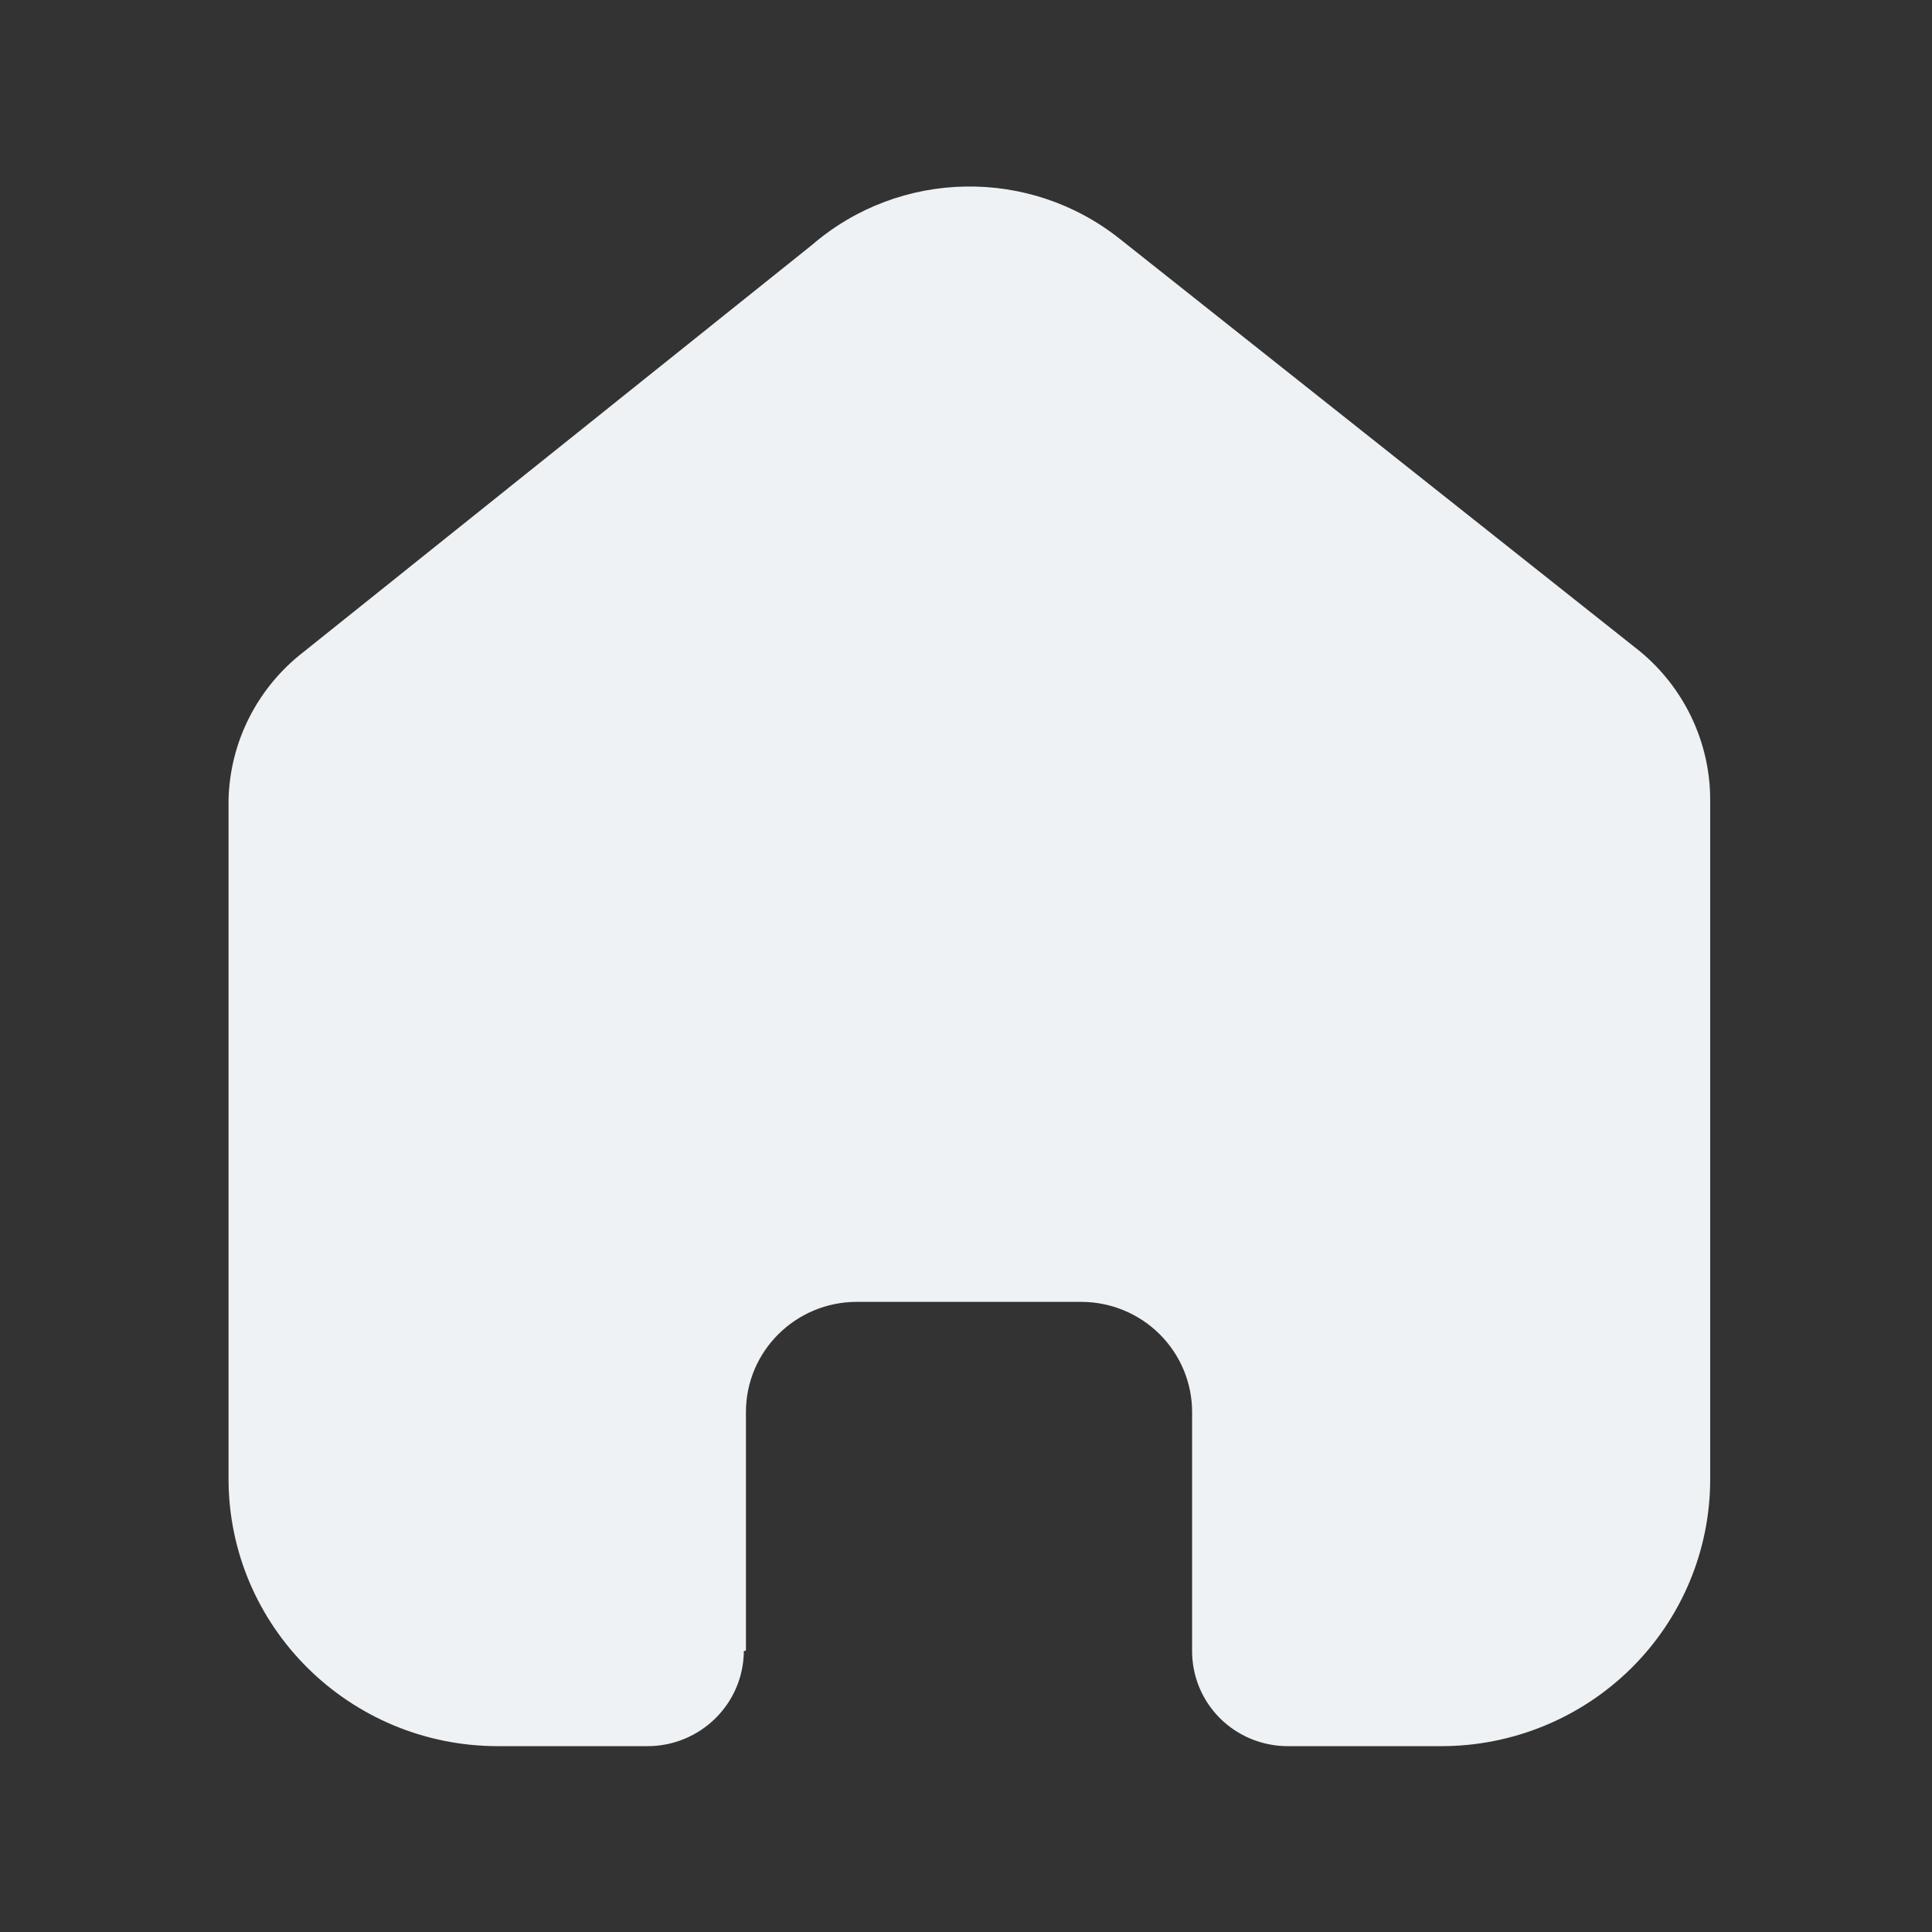 <svg width="31" height="31" viewBox="0 0 31 31" fill="none" xmlns="http://www.w3.org/2000/svg">
<rect x="0" y="0" width="31" height="31" fill="#333333" stroke="none"/>
<path d="M11.969 26.483V22.657C11.969 21.681 12.766 20.889 13.75 20.889H17.346C17.819 20.889 18.272 21.075 18.606 21.407C18.94 21.738 19.128 22.188 19.128 22.657V26.483C19.125 26.889 19.285 27.28 19.573 27.568C19.861 27.856 20.254 28.018 20.663 28.018H23.116C24.262 28.021 25.362 27.571 26.174 26.768C26.985 25.965 27.441 24.874 27.441 23.736V12.836C27.441 11.917 27.03 11.046 26.32 10.456L17.974 3.838C16.522 2.678 14.441 2.715 13.033 3.927L4.877 10.456C4.133 11.028 3.688 11.902 3.667 12.836V23.725C3.667 26.096 5.603 28.018 7.991 28.018H10.389C11.238 28.018 11.929 27.338 11.935 26.494L11.969 26.483Z" fill="#EFF2F4"/>
</svg>
